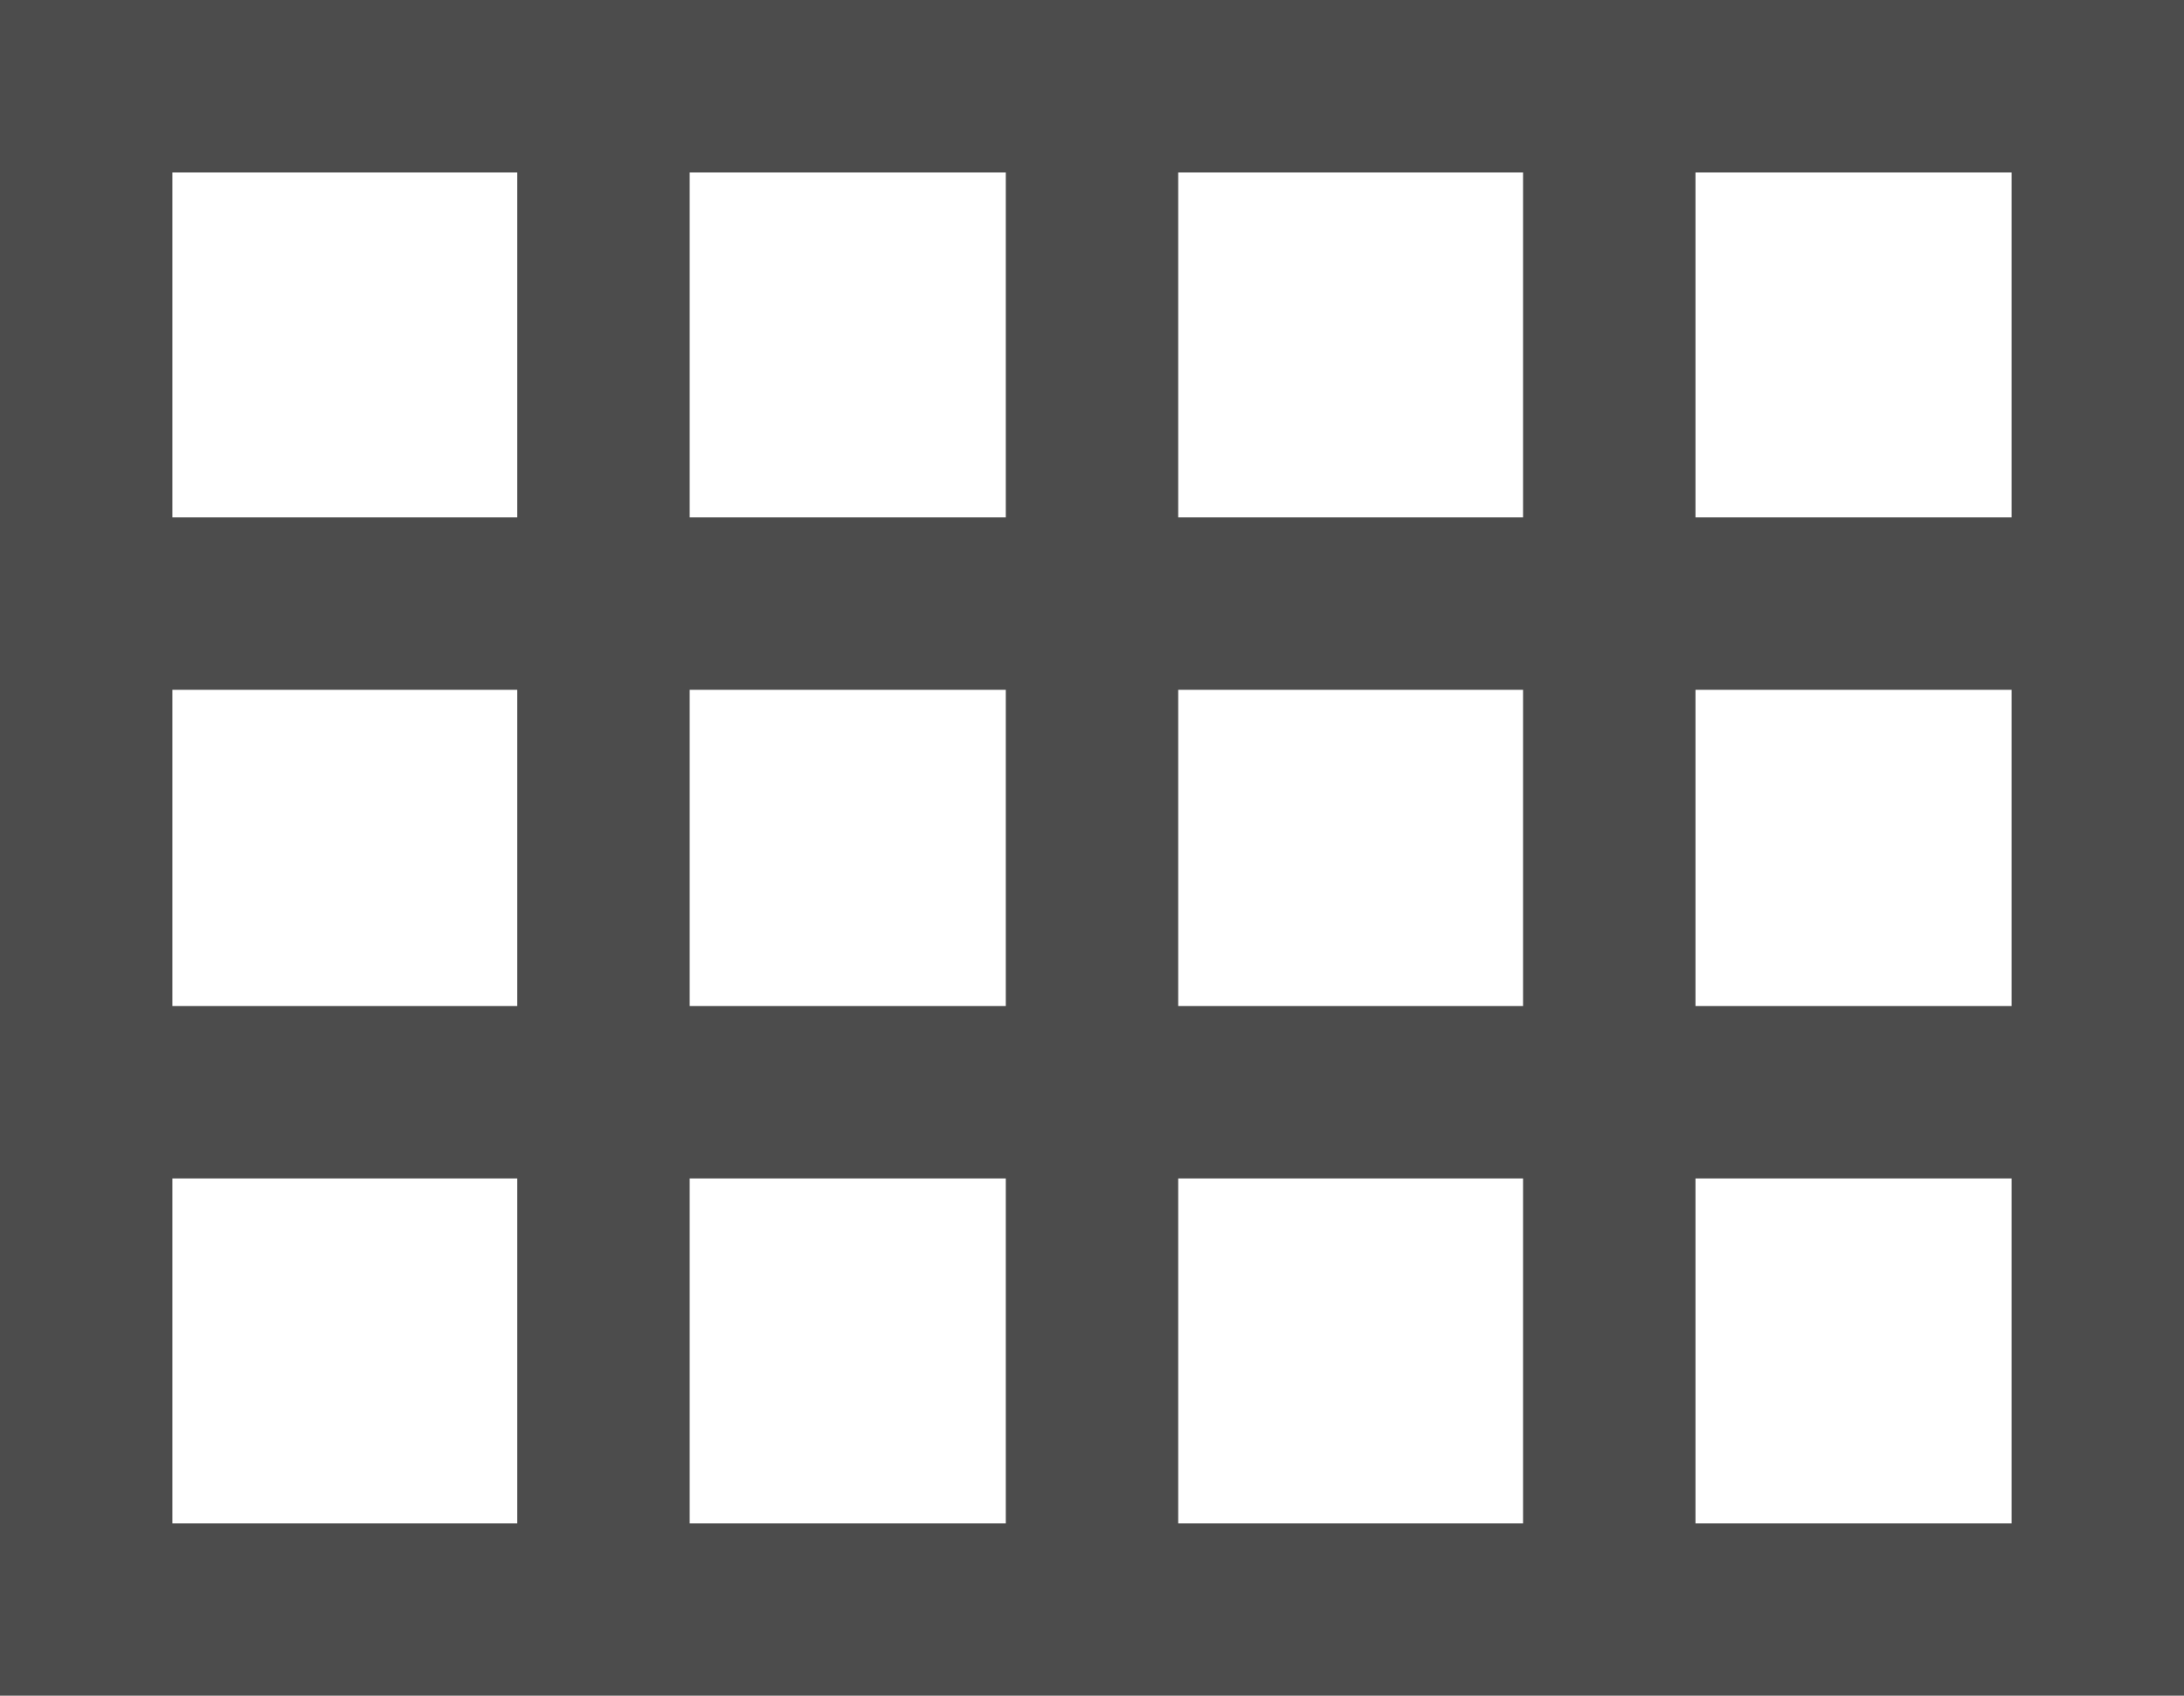 <?xml version="1.0" encoding="UTF-8"?>
<svg width="76px" height="59px" viewBox="0 0 76 59" version="1.1" xmlns="http://www.w3.org/2000/svg" xmlns:xlink="http://www.w3.org/1999/xlink">
    <!-- Generator: Sketch 48.1 (47250) - http://www.bohemiancoding.com/sketch -->
    <title>th</title>
    <desc>Created with Sketch.</desc>
    <defs></defs>
    <g id="th---f00a" stroke="none" stroke-width="1" fill="none" fill-rule="evenodd" transform="translate(0, -9)" opacity="0.7">
        <path d="M6,62 L18,62 L18,50 L6,50 L6,62 Z M0,64.101 L0,11 L0,9 L76,9 L76,11 L76,64.101 L76,68 L0,68 L0,64.101 Z M70,62 L70,50 L59,50 L59,62 L70,62 Z M53,62 L53,50 L41,50 L41,62 L53,62 Z M35,62 L35,50 L24,50 L24,62 L35,62 Z M6,44 L18,44 L18,33 L6,33 L6,44 Z M70,44 L70,33 L59,33 L59,44 L70,44 Z M53,44 L53,33 L41,33 L41,44 L53,44 Z M35,44 L35,33 L24,33 L24,44 L35,44 Z M6,27 L18,27 L18,15 L6,15 L6,27 Z M70,27 L70,15 L59,15 L59,27 L70,27 Z M53,27 L53,15 L41,15 L41,27 L53,27 Z M35,27 L35,15 L24,15 L24,27 L35,27 Z" id="th" fill="#000000"></path>
    </g>
</svg>